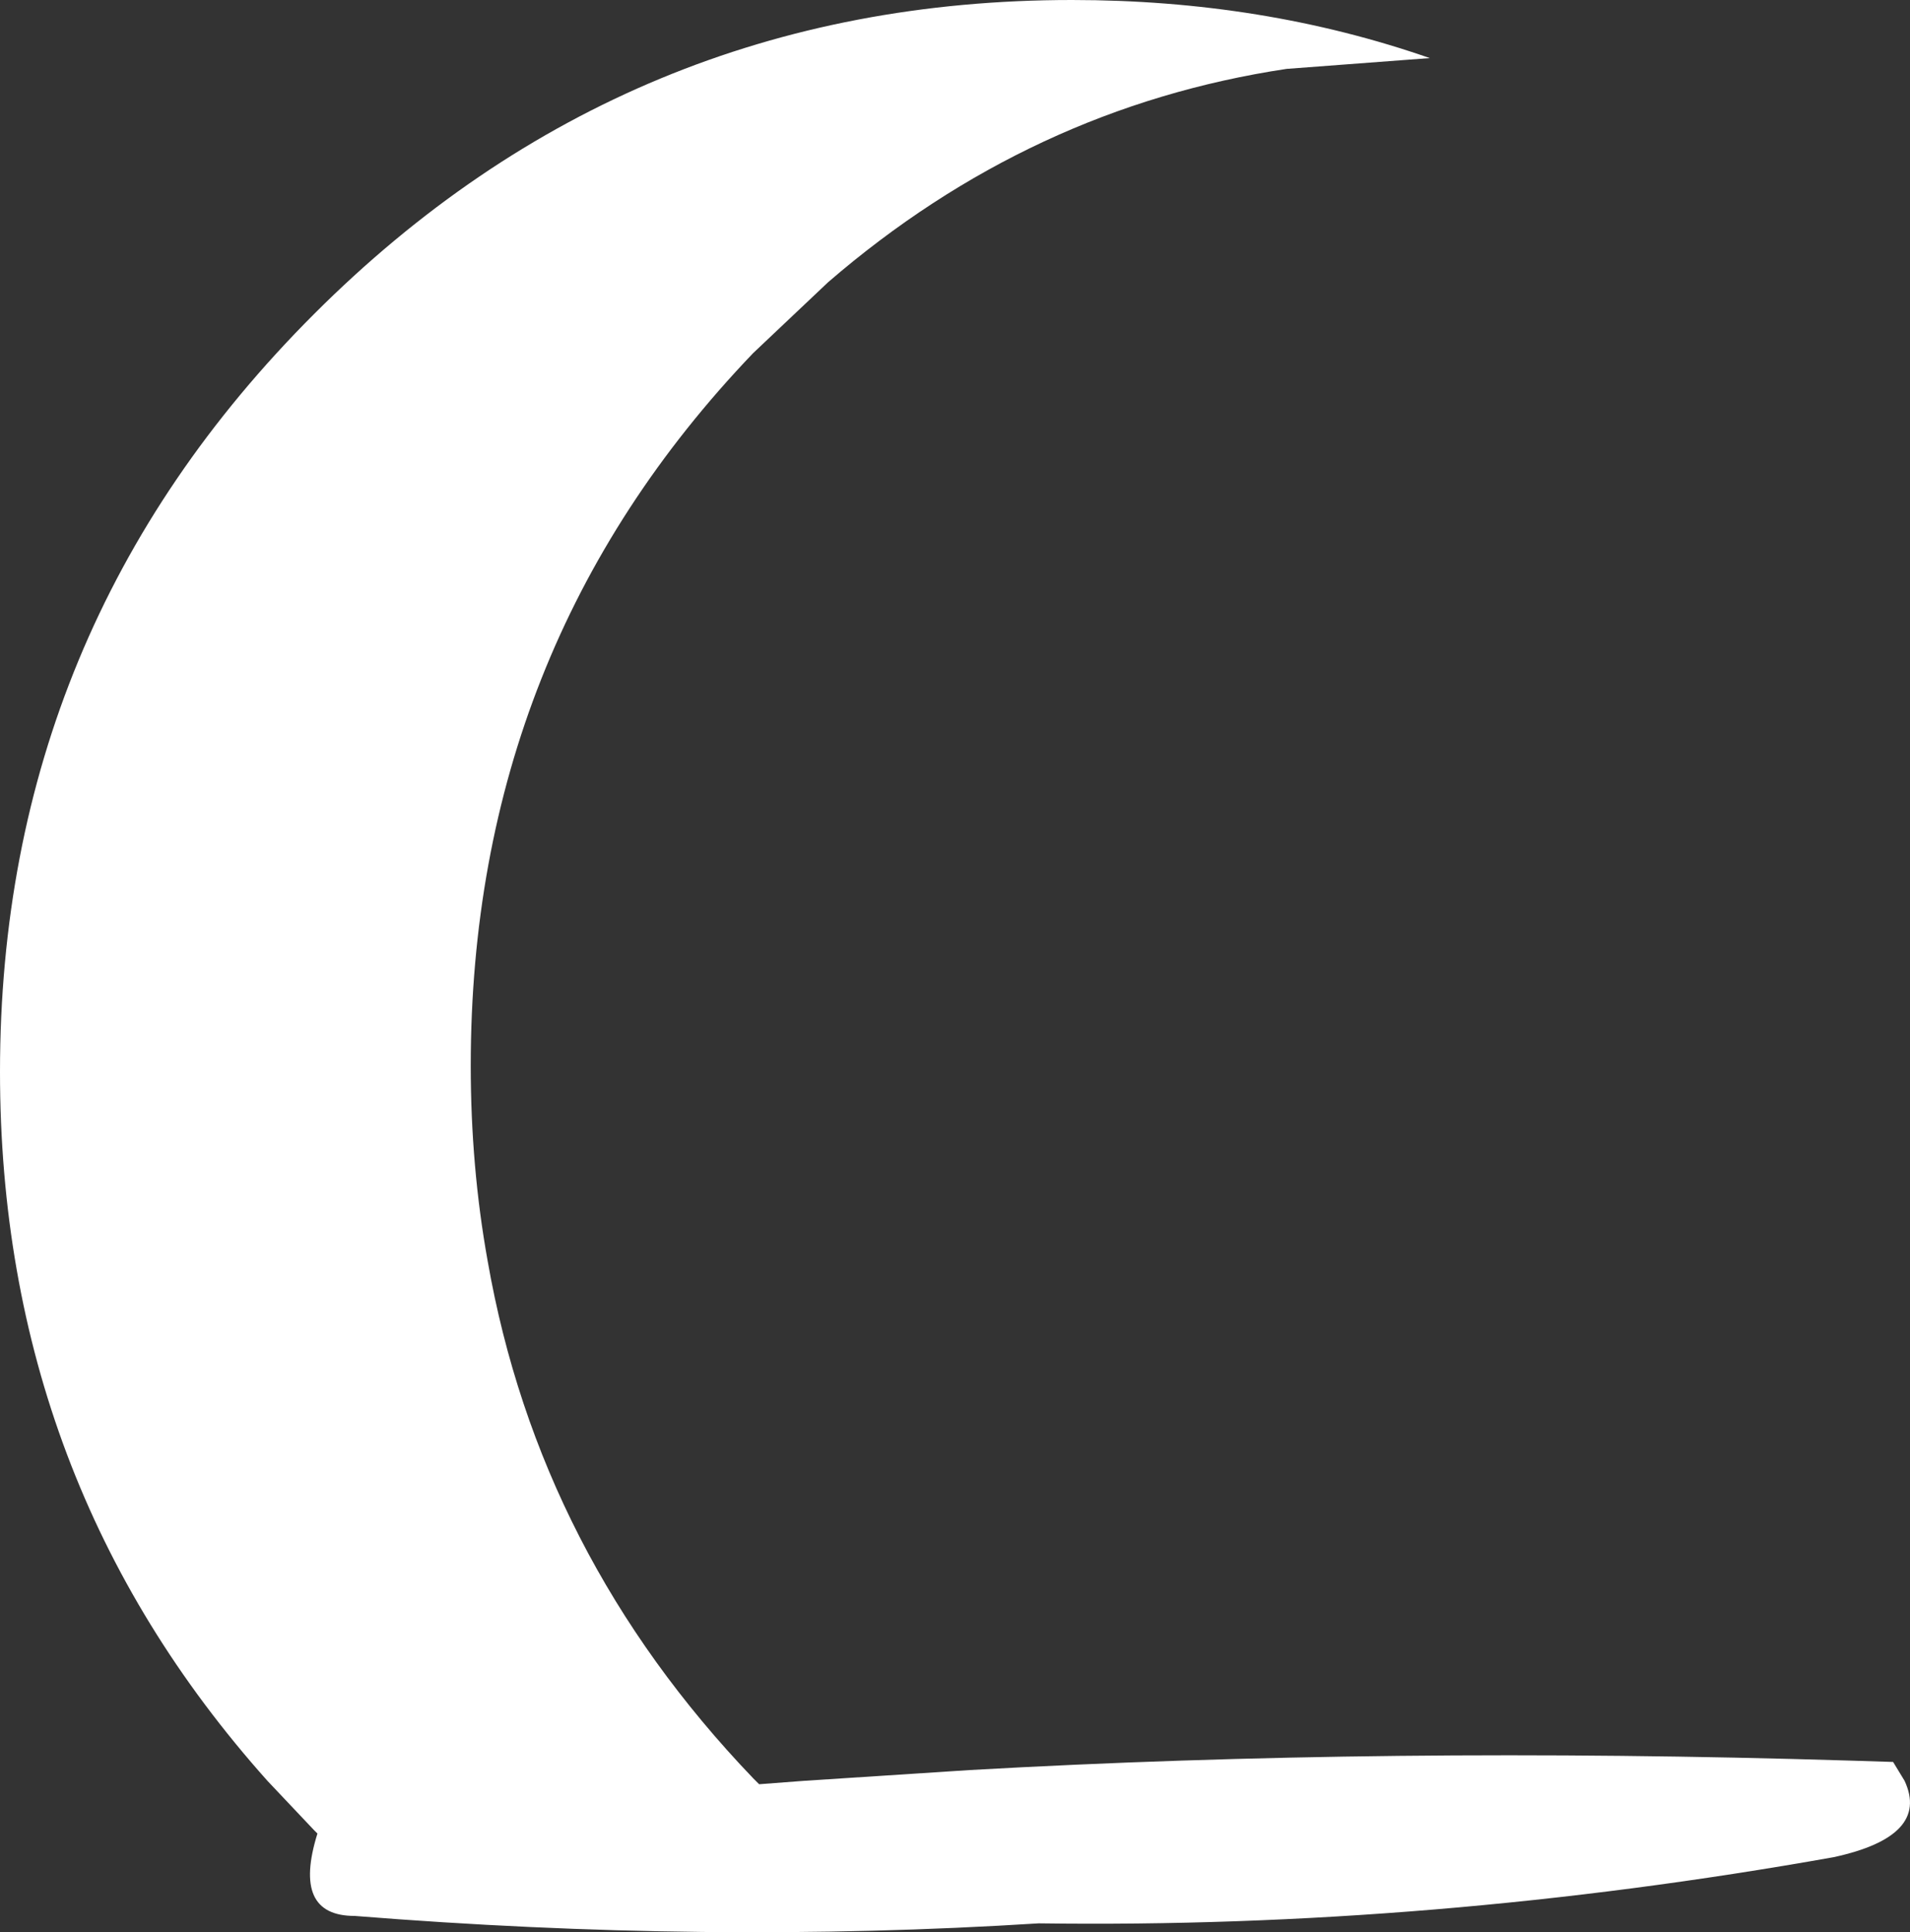 <?xml version="1.0" encoding="UTF-8" standalone="no"?>
<svg xmlns:xlink="http://www.w3.org/1999/xlink" height="143.05px" width="141.4px" xmlns="http://www.w3.org/2000/svg">
  <rect width="100%" height="100%" fill="#333333" stroke="none"/>
  <g transform="matrix(1.0, 0.0, 0.0, 1.0, 70.7, 71.5)">
    <path d="M-14.5 60.6 L-11.2 60.35 1.1 59.55 Q32.0 57.8 66.25 58.85 L69.45 58.95 70.3 60.35 Q72.2 64.45 65.05 66.0 35.3 71.3 6.2 70.9 -18.25 72.45 -44.45 70.35 -49.1 70.35 -47.2 64.25 L-47.45 64.0 -50.9 60.35 Q-70.7 38.2 -70.7 7.85 -70.7 -25.0 -47.45 -48.25 -24.2 -71.5 8.65 -71.5 22.8 -71.5 35.15 -67.2 L24.55 -66.4 Q5.6 -63.55 -9.4 -50.6 L-14.95 -45.35 Q-35.85 -23.5 -35.85 7.4 -35.85 14.9 -34.6 21.85 -30.8 43.6 -14.95 60.15 L-14.75 60.35 -14.5 60.6" fill="#ffffff" fill-rule="evenodd" stroke="none"/>
  </g>
</svg>
